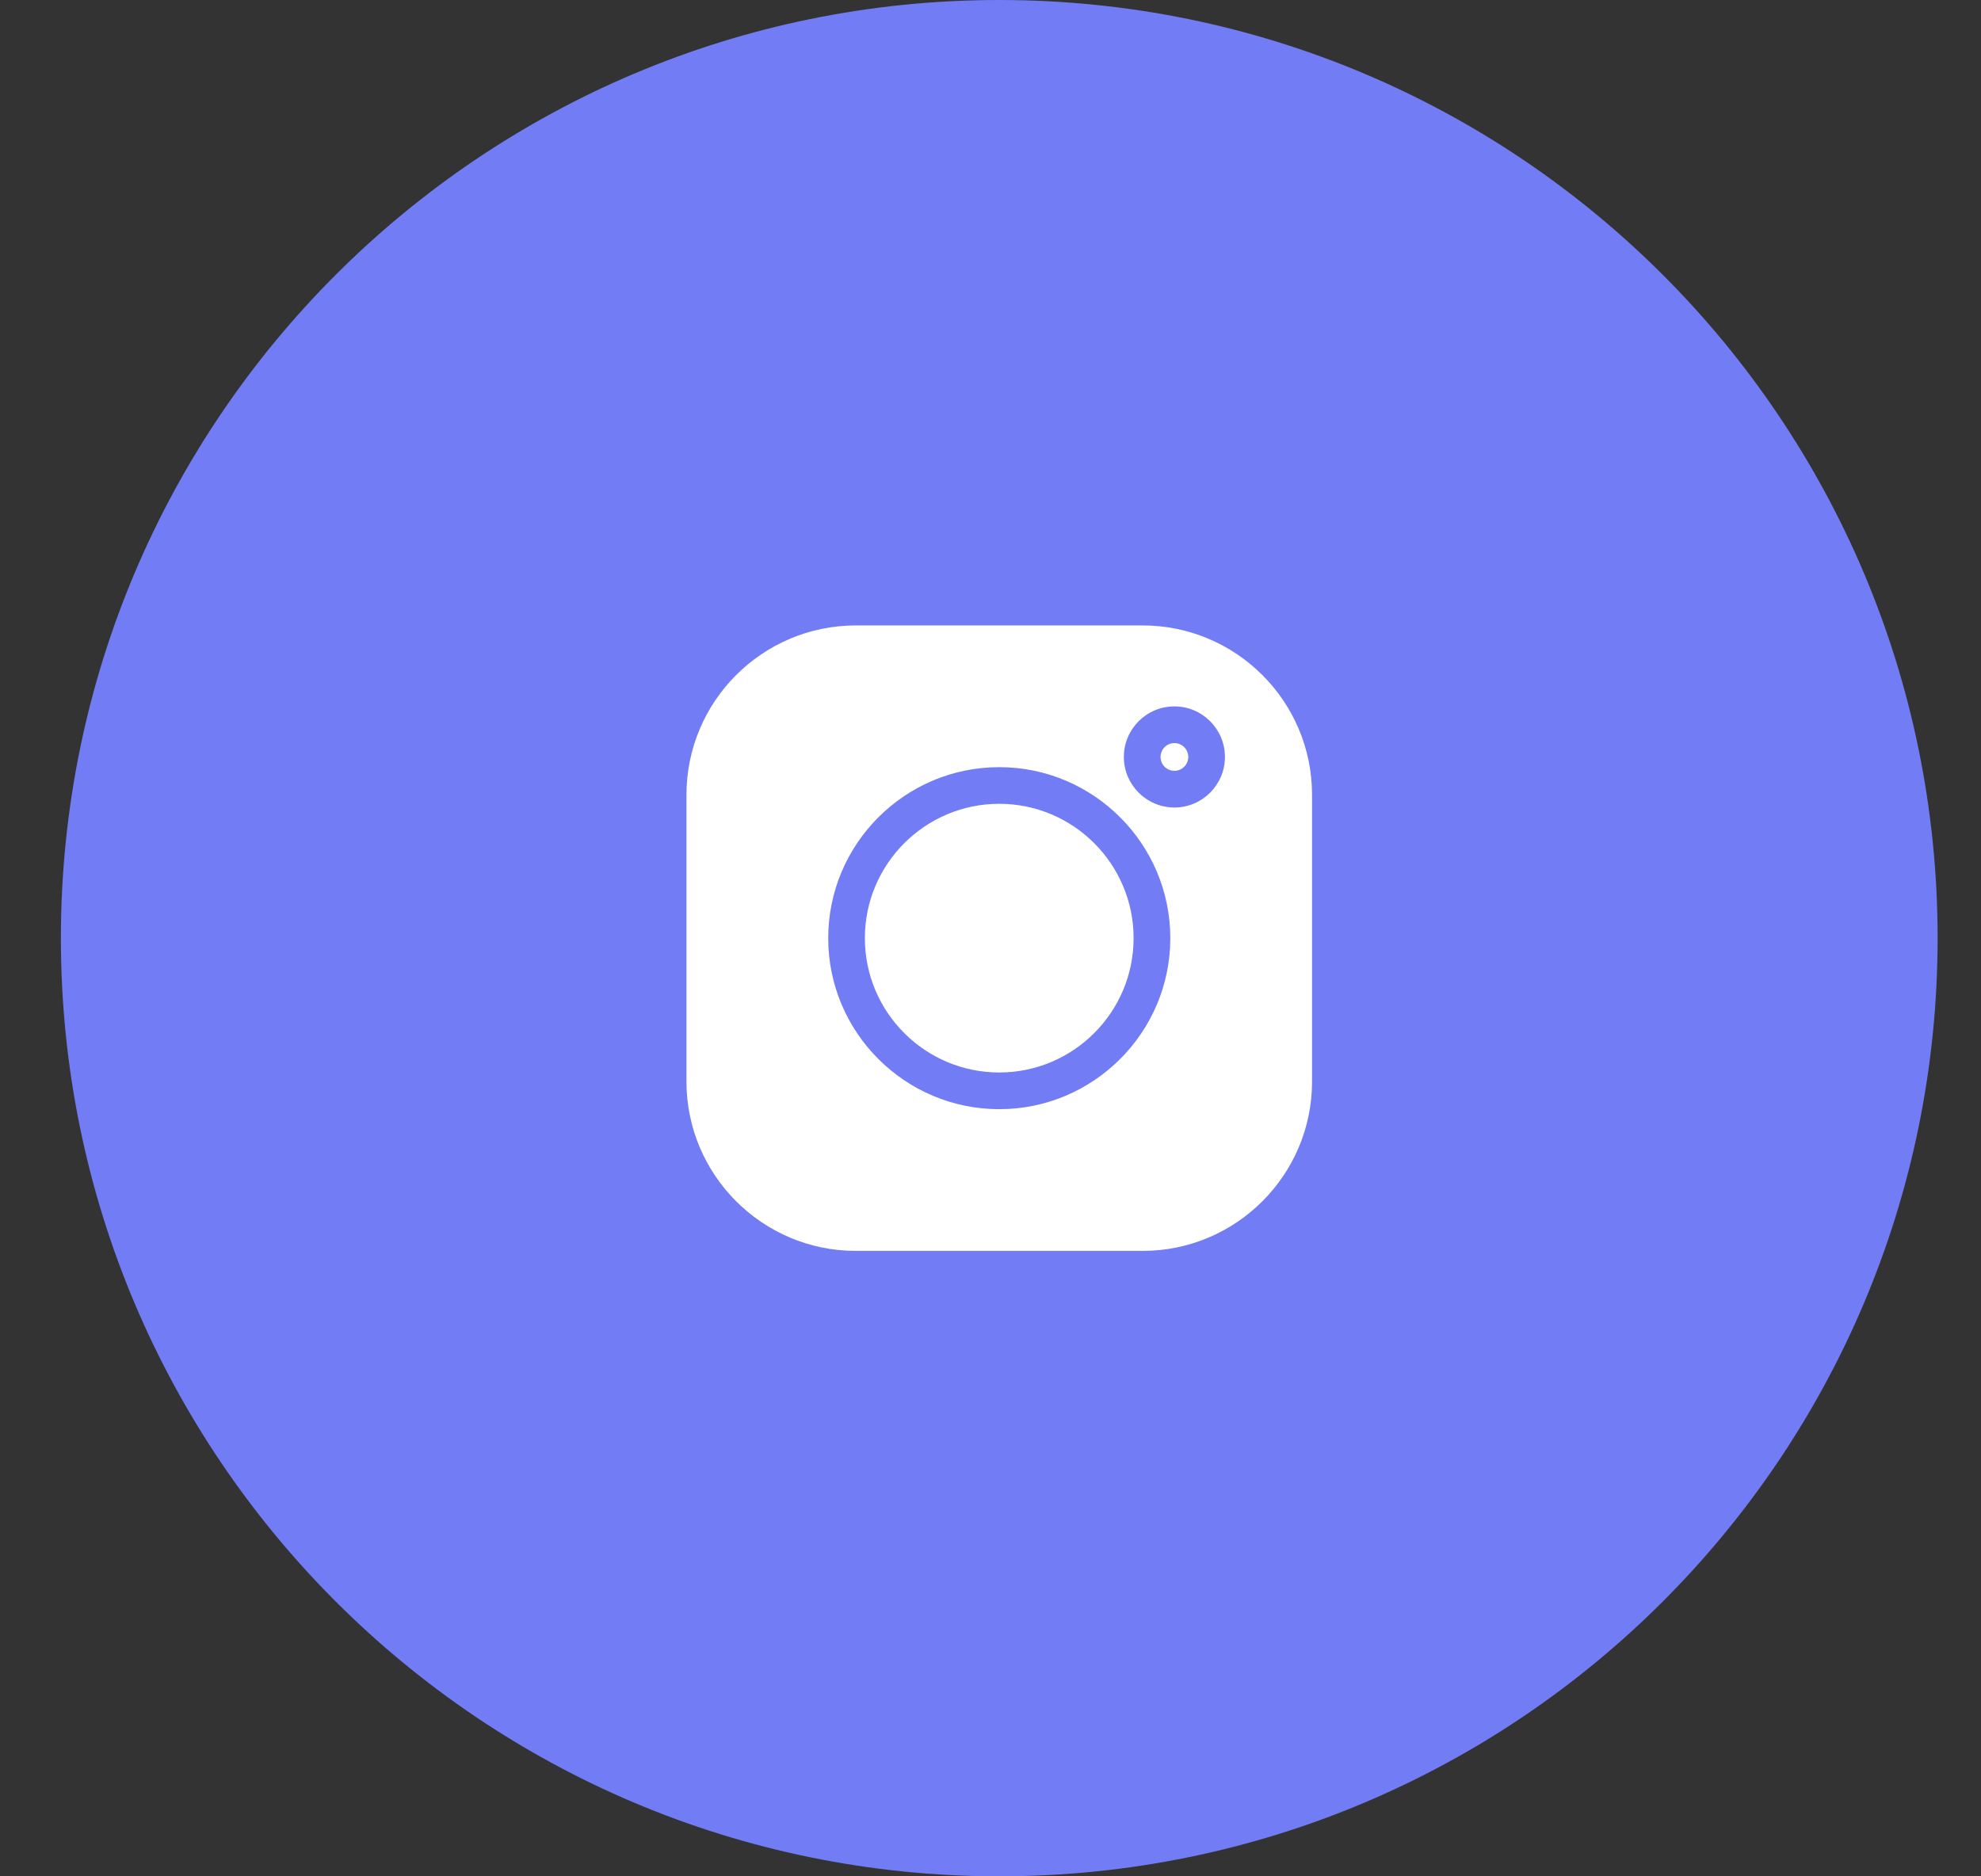 <svg width="38" height="36" viewBox="0 0 38 36" fill="none" xmlns="http://www.w3.org/2000/svg">
<rect x="0" y="0" width="38" height="36" fill="#333333" stroke="none"/>
<g clip-path="url(#clip0)">
<path d="M19.168 36C29.109 36 37.168 27.941 37.168 18C37.168 8.059 29.109 0 19.168 0C9.227 0 1.168 8.059 1.168 18C1.168 27.941 9.227 36 19.168 36Z" fill="#727CF5"/>
<path d="M21.92 12H16.416C14.625 12 13.168 13.457 13.168 15.248V20.752C13.168 22.543 14.625 24 16.416 24H21.92C23.711 24 25.168 22.543 25.168 20.752V15.248C25.168 13.457 23.711 12 21.92 12V12ZM19.168 21.281C17.359 21.281 15.887 19.809 15.887 18C15.887 16.191 17.359 14.719 19.168 14.719C20.977 14.719 22.449 16.191 22.449 18C22.449 19.809 20.977 21.281 19.168 21.281ZM22.528 15.493C21.993 15.493 21.558 15.058 21.558 14.523C21.558 13.988 21.993 13.553 22.528 13.553C23.062 13.553 23.497 13.988 23.497 14.523C23.497 15.058 23.062 15.493 22.528 15.493Z" fill="white"/>
<path d="M19.168 15.422C17.746 15.422 16.59 16.578 16.59 18C16.59 19.421 17.746 20.577 19.168 20.577C20.589 20.577 21.745 19.421 21.745 18C21.745 16.578 20.589 15.422 19.168 15.422Z" fill="white"/>
<path d="M22.528 14.257C22.381 14.257 22.262 14.376 22.262 14.523C22.262 14.67 22.381 14.789 22.528 14.789C22.674 14.789 22.794 14.67 22.794 14.523C22.794 14.376 22.674 14.257 22.528 14.257Z" fill="white"/>
</g>
<defs>
<clipPath id="clip0">
<rect width="37" height="36" fill="white" transform="translate(0.398)"/>
</clipPath>
</defs>
</svg>
